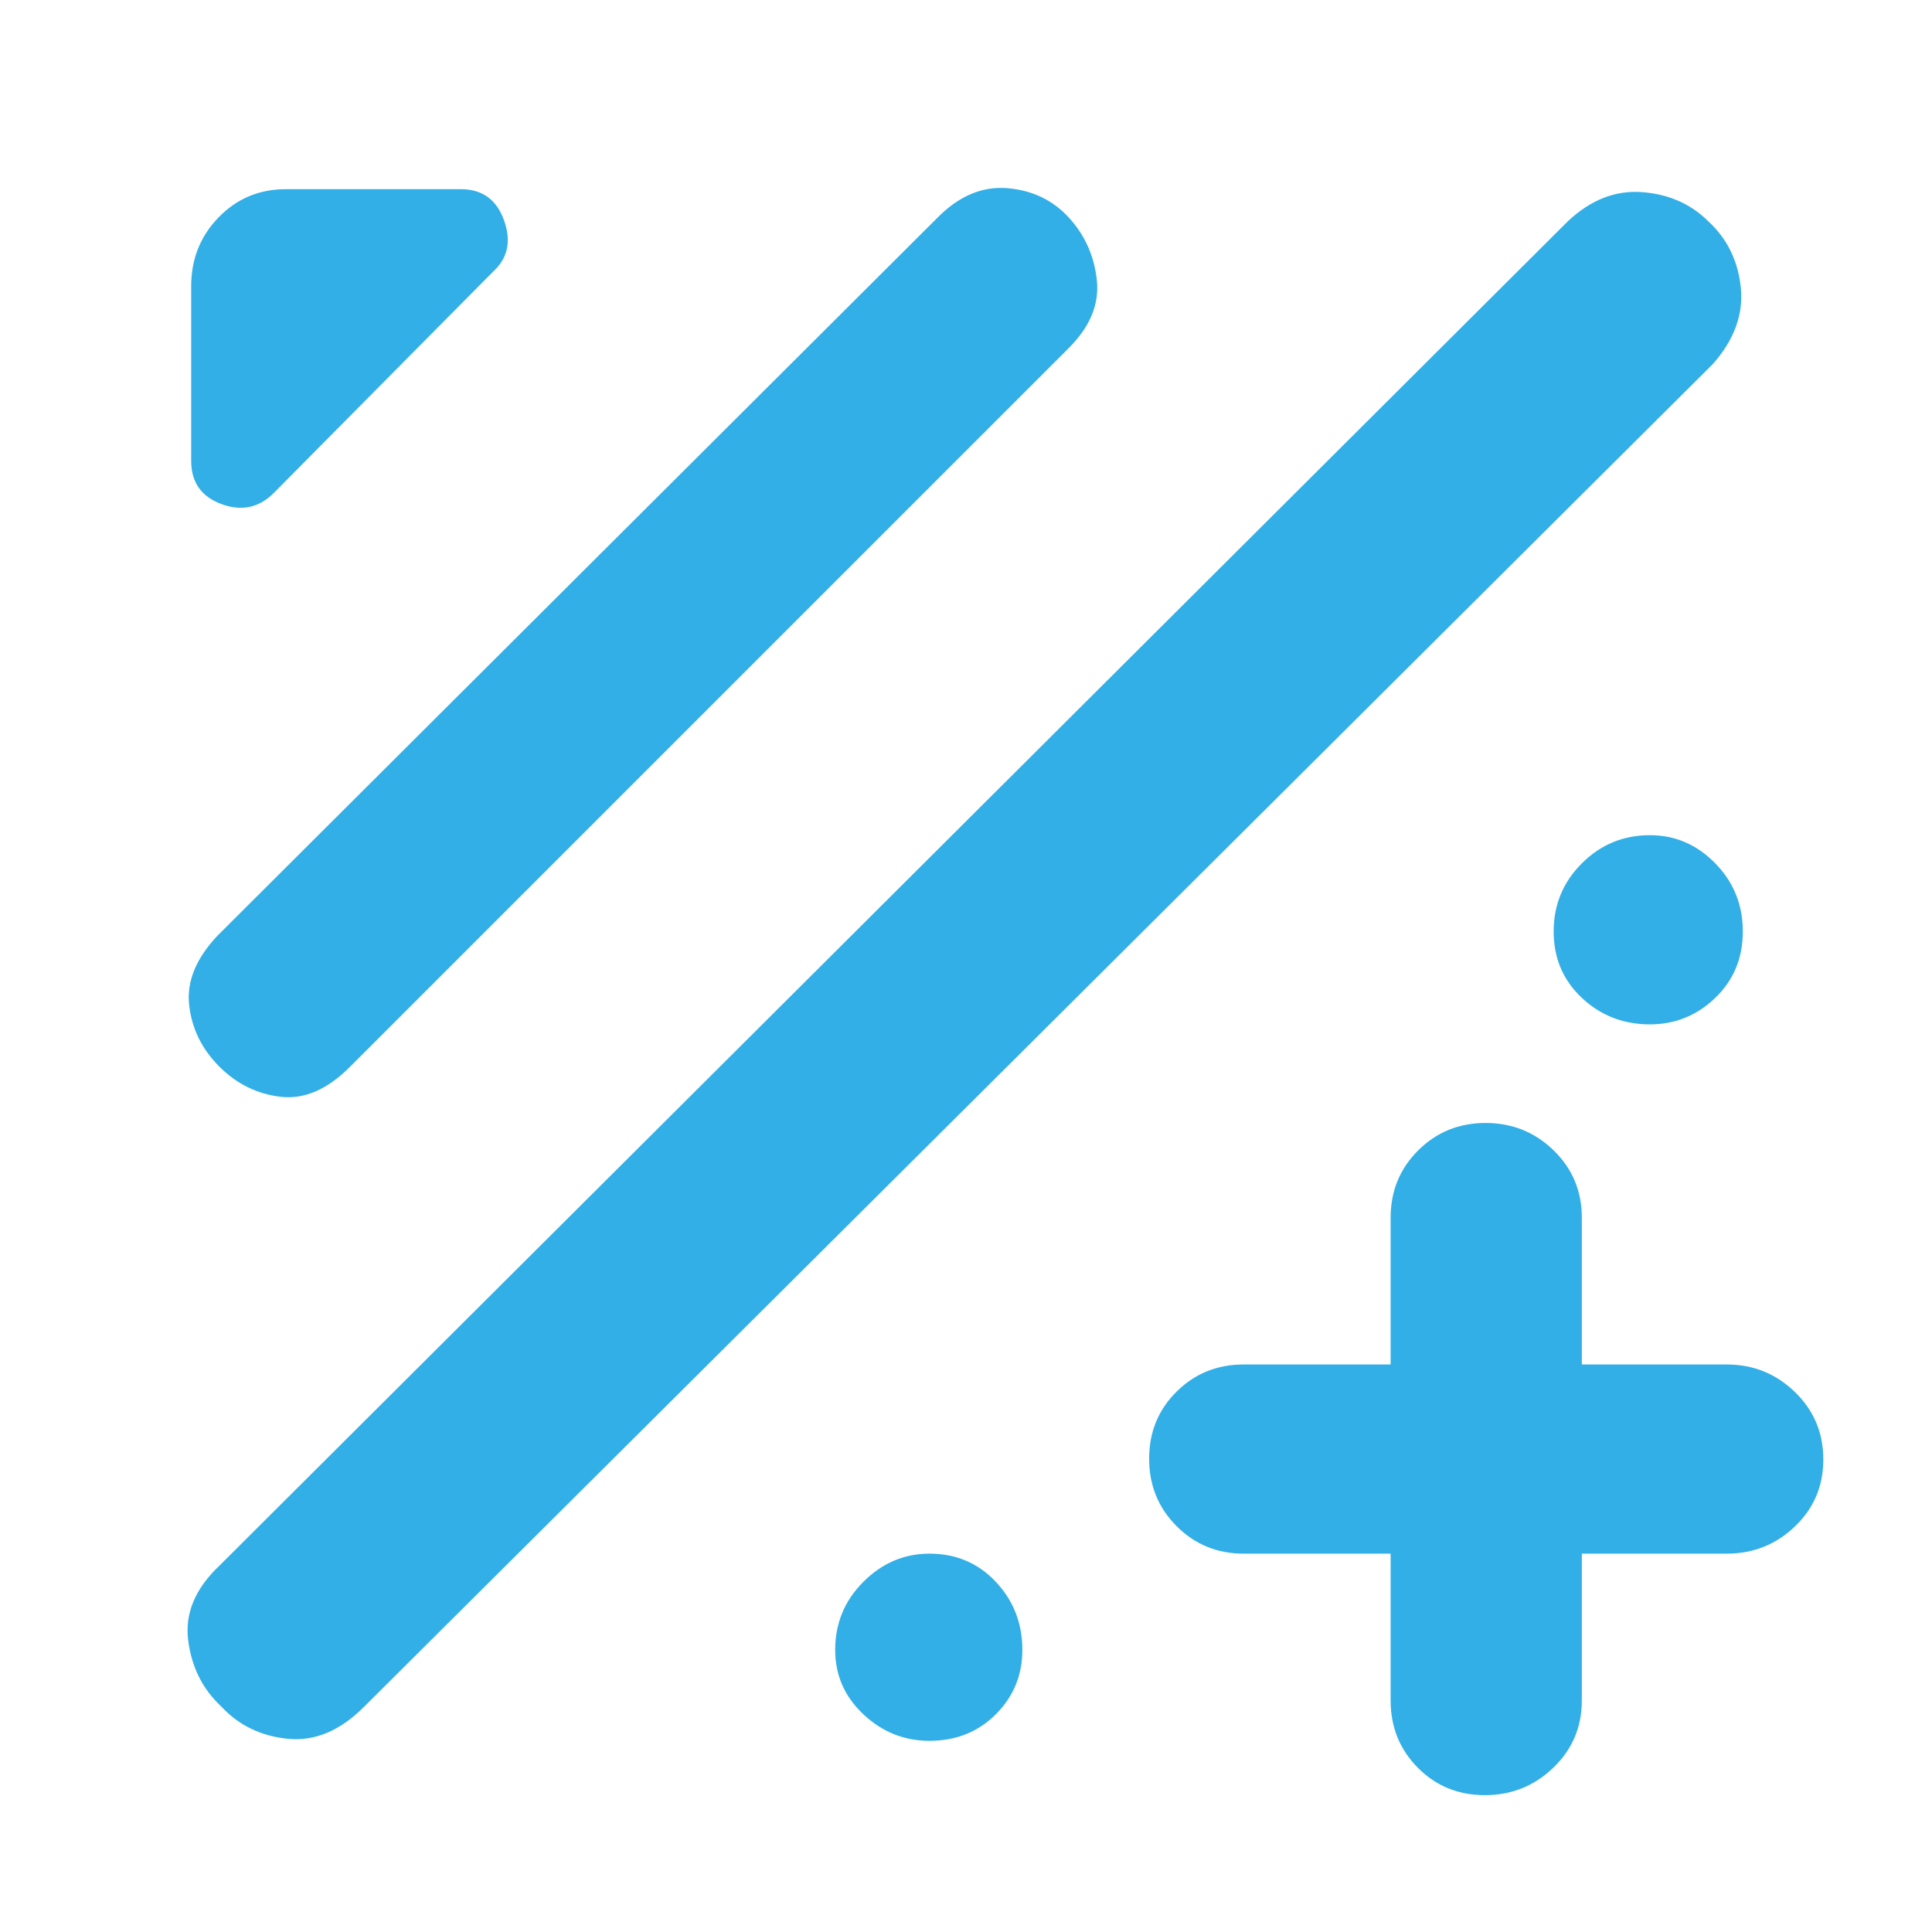 <svg xmlns="http://www.w3.org/2000/svg" height="48" viewBox="0 -960 960 960" width="48"><path fill="rgb(50, 175, 230)" d="M691-188h-73q-19.75 0-33.37-13.68Q571-215.35 571-235.18q0-19.82 13.63-33.32Q598.25-282 618-282h73v-73q0-19.75 13.68-33.38Q718.35-402 738.18-402 758-402 772-388.38q14 13.63 14 33.38v73h72q19.75 0 33.88 13.68Q906-254.65 906-234.82q0 19.82-14.12 33.32Q877.75-188 858-188h-72v73q0 19.75-14.18 33.37Q757.65-68 737.82-68 718-68 704.5-81.63 691-95.25 691-115v-73Zm-581 76q-14-13-16.5-33t15.5-37l670-668q17-16 36.85-14.54 19.85 1.46 33 14.5Q863-837 865-817q2 20-14 38L181-112q-17.89 18-37.94 16Q123-98 110-112Zm-1-318q-13-13-15-30.5t14-34.5l358-357q15.89-16 34.44-14.5Q519-865 531-852t14 31.06q2 18.05-14 33.94L174-430q-16.89 17-34.44 15Q122-417 109-430Zm27-285q-11 11-26 5.46T95-731v-86.82Q95-838 108.63-852q13.62-14 33.37-14h87q15.92 0 21.46 15.5Q256-835 245-825L136-715Zm683.82 264Q800-451 786-464.18q-14-13.17-14-33Q772-517 786-531t33.82-14q18.83 0 32.5 14Q866-517 866-497.18q0 19.83-13.68 33Q838.65-451 819.82-451Zm-358 356Q443-95 429-108.18q-14-13.17-14-32Q415-160 429-174t32.82-14q19.83 0 33 14Q508-160 508-140.18q0 18.83-13.18 32Q481.65-95 461.82-95Z"/></svg>
